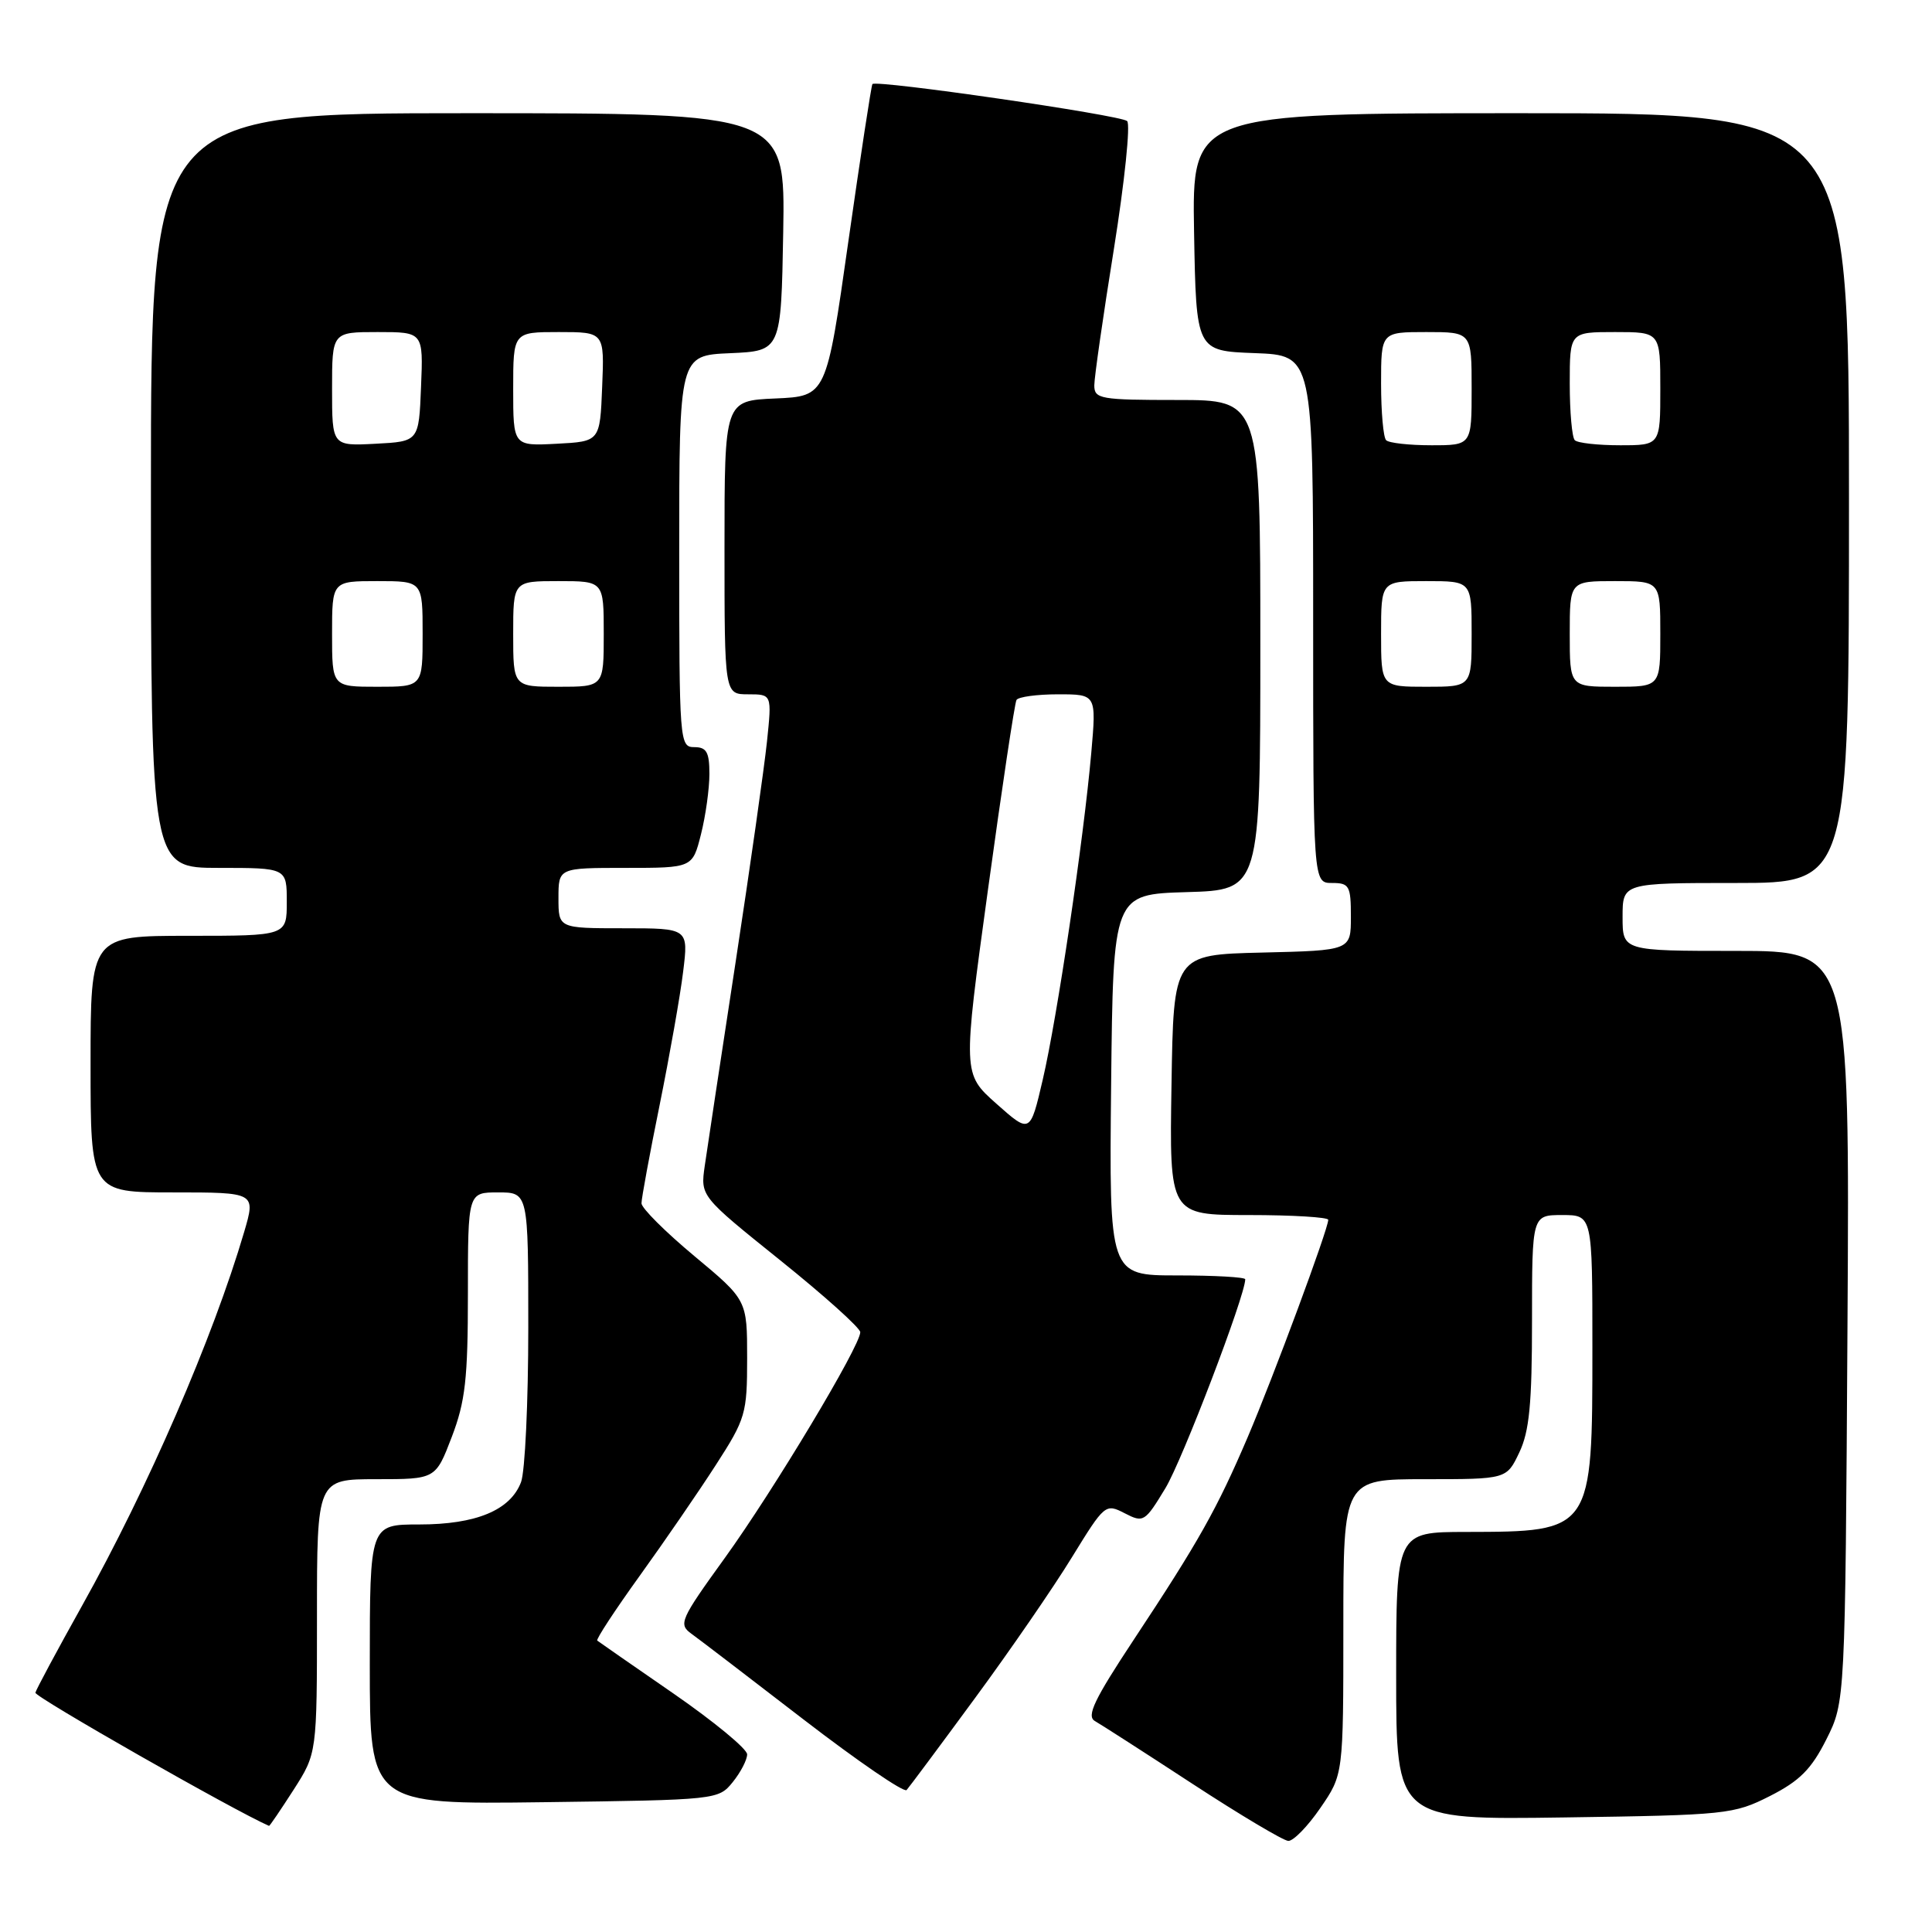 <?xml version="1.0" encoding="UTF-8" standalone="no"?>
<!DOCTYPE svg PUBLIC "-//W3C//DTD SVG 1.1//EN" "http://www.w3.org/Graphics/SVG/1.1/DTD/svg11.dtd" >
<svg xmlns="http://www.w3.org/2000/svg" xmlns:xlink="http://www.w3.org/1999/xlink" version="1.1" viewBox="0 0 256 256">
 <g >
 <path fill="currentColor"
d=" M 174.95 239.57 C 178.00 235.14 178.00 235.14 178.00 215.57 C 178.00 196.00 178.00 196.00 188.81 196.00 C 199.63 196.00 199.63 196.00 201.31 192.47 C 202.65 189.67 203.00 186.00 203.00 174.97 C 203.00 161.00 203.00 161.00 207.00 161.00 C 211.00 161.00 211.00 161.00 211.00 178.55 C 211.00 202.99 211.02 202.96 194.25 202.99 C 185.00 203.00 185.00 203.00 185.00 222.07 C 185.00 241.14 185.00 241.14 207.28 240.82 C 228.80 240.51 229.73 240.41 234.53 237.98 C 238.47 235.98 240.02 234.42 242.00 230.48 C 244.50 225.50 244.50 225.50 244.80 175.75 C 245.10 126.00 245.10 126.00 230.05 126.00 C 215.00 126.00 215.00 126.00 215.00 121.50 C 215.00 117.00 215.00 117.00 230.00 117.00 C 245.00 117.00 245.00 117.00 245.00 66.00 C 245.00 15.00 245.00 15.00 201.47 15.00 C 157.95 15.00 157.95 15.00 158.22 30.75 C 158.50 46.50 158.50 46.50 166.25 46.79 C 174.00 47.08 174.00 47.08 174.00 82.04 C 174.00 117.00 174.00 117.00 176.50 117.00 C 178.79 117.00 179.00 117.37 179.00 121.47 C 179.00 125.94 179.00 125.94 167.25 126.22 C 155.50 126.50 155.50 126.50 155.23 143.75 C 154.95 161.00 154.95 161.00 165.48 161.00 C 171.26 161.00 176.00 161.29 176.00 161.63 C 176.00 162.85 168.76 182.37 165.34 190.40 C 161.23 200.01 158.85 204.24 150.17 217.36 C 145.01 225.17 143.94 227.39 145.07 228.04 C 145.86 228.49 151.68 232.23 158.00 236.36 C 164.32 240.49 170.04 243.89 170.70 243.93 C 171.36 243.97 173.28 242.01 174.95 239.57 Z  M 38.90 237.16 C 42.00 232.32 42.00 232.32 42.00 214.16 C 42.00 196.00 42.00 196.00 49.86 196.00 C 57.72 196.00 57.72 196.00 59.86 190.41 C 61.66 185.70 62.00 182.70 62.00 171.41 C 62.00 158.00 62.00 158.00 66.00 158.00 C 70.00 158.00 70.00 158.00 70.00 175.93 C 70.00 185.80 69.57 195.00 69.04 196.39 C 67.63 200.11 63.09 202.00 55.55 202.00 C 49.00 202.00 49.00 202.00 49.00 220.55 C 49.00 239.10 49.00 239.10 72.09 238.80 C 94.98 238.50 95.20 238.48 97.09 236.14 C 98.14 234.84 99.00 233.19 99.00 232.46 C 99.00 231.74 94.61 228.12 89.25 224.41 C 83.89 220.71 79.34 217.55 79.14 217.39 C 78.94 217.24 81.47 213.38 84.76 208.81 C 88.05 204.24 92.60 197.62 94.87 194.09 C 98.80 188.00 99.00 187.31 99.00 179.98 C 99.00 172.26 99.00 172.26 92.00 166.43 C 88.15 163.22 85.00 160.08 85.00 159.44 C 85.00 158.80 86.08 152.93 87.41 146.39 C 88.73 139.85 90.14 131.91 90.52 128.75 C 91.23 123.00 91.23 123.00 82.62 123.00 C 74.00 123.00 74.00 123.00 74.00 119.00 C 74.00 115.00 74.00 115.00 82.88 115.00 C 91.76 115.00 91.76 115.00 92.88 110.56 C 93.50 108.11 94.00 104.51 94.00 102.56 C 94.00 99.67 93.63 99.00 92.00 99.00 C 90.05 99.00 90.00 98.33 90.00 73.05 C 90.00 47.09 90.00 47.09 96.75 46.80 C 103.50 46.50 103.50 46.50 103.78 30.75 C 104.05 15.00 104.05 15.00 62.03 15.00 C 20.00 15.00 20.00 15.00 20.00 65.00 C 20.00 115.00 20.00 115.00 29.00 115.00 C 38.00 115.00 38.00 115.00 38.00 119.50 C 38.00 124.00 38.00 124.00 25.00 124.00 C 12.00 124.00 12.00 124.00 12.00 141.00 C 12.00 158.00 12.00 158.00 22.95 158.00 C 33.89 158.00 33.89 158.00 32.35 163.25 C 28.22 177.29 19.59 197.18 10.86 212.79 C 7.57 218.68 4.79 223.86 4.69 224.29 C 4.56 224.84 31.18 240.01 35.65 241.94 C 35.73 241.97 37.19 239.82 38.90 237.16 Z  M 129.20 225.00 C 133.85 218.68 139.63 210.28 142.04 206.34 C 146.37 199.30 146.48 199.20 149.02 200.51 C 151.52 201.80 151.70 201.69 154.43 197.18 C 156.67 193.47 165.00 171.67 165.00 169.51 C 165.00 169.23 160.94 169.00 155.98 169.00 C 146.97 169.00 146.97 169.00 147.23 143.75 C 147.50 118.50 147.50 118.50 157.25 118.21 C 167.00 117.93 167.00 117.93 167.00 85.46 C 167.00 53.00 167.00 53.00 156.00 53.00 C 145.80 53.00 145.00 52.86 145.00 51.07 C 145.00 50.01 146.17 41.86 147.60 32.97 C 149.02 24.07 149.81 16.46 149.35 16.04 C 148.44 15.24 116.07 10.54 115.60 11.14 C 115.45 11.34 114.02 20.72 112.41 32.00 C 109.50 52.50 109.50 52.50 102.75 52.80 C 96.00 53.09 96.00 53.09 96.00 72.55 C 96.00 92.00 96.00 92.00 99.14 92.00 C 102.28 92.00 102.28 92.00 101.63 98.25 C 101.27 101.69 99.40 114.85 97.47 127.50 C 95.53 140.15 93.70 152.30 93.38 154.50 C 92.81 158.50 92.81 158.50 103.39 167.00 C 109.22 171.68 113.98 175.96 113.99 176.52 C 114.01 178.31 102.52 197.46 96.04 206.44 C 90.11 214.65 89.87 215.22 91.63 216.49 C 92.66 217.23 99.35 222.35 106.50 227.86 C 113.65 233.36 119.78 237.56 120.13 237.19 C 120.47 236.81 124.56 231.32 129.20 225.00 Z  M 183.00 84.00 C 183.00 77.00 183.00 77.00 189.00 77.00 C 195.00 77.00 195.00 77.00 195.00 84.00 C 195.00 91.00 195.00 91.00 189.00 91.00 C 183.00 91.00 183.00 91.00 183.00 84.00 Z  M 208.00 84.00 C 208.00 77.00 208.00 77.00 214.00 77.00 C 220.00 77.00 220.00 77.00 220.00 84.00 C 220.00 91.00 220.00 91.00 214.00 91.00 C 208.00 91.00 208.00 91.00 208.00 84.00 Z  M 183.67 58.33 C 183.30 57.97 183.00 54.59 183.00 50.83 C 183.00 44.00 183.00 44.00 189.00 44.00 C 195.00 44.00 195.00 44.00 195.00 51.50 C 195.00 59.00 195.00 59.00 189.67 59.00 C 186.73 59.00 184.03 58.70 183.67 58.33 Z  M 208.67 58.33 C 208.30 57.97 208.00 54.59 208.00 50.83 C 208.00 44.00 208.00 44.00 214.00 44.00 C 220.00 44.00 220.00 44.00 220.00 51.50 C 220.00 59.00 220.00 59.00 214.67 59.00 C 211.73 59.00 209.03 58.70 208.67 58.33 Z  M 44.00 84.00 C 44.00 77.00 44.00 77.00 50.00 77.00 C 56.00 77.00 56.00 77.00 56.00 84.00 C 56.00 91.00 56.00 91.00 50.00 91.00 C 44.00 91.00 44.00 91.00 44.00 84.00 Z  M 68.00 84.00 C 68.00 77.00 68.00 77.00 74.00 77.00 C 80.00 77.00 80.00 77.00 80.00 84.00 C 80.00 91.00 80.00 91.00 74.00 91.00 C 68.00 91.00 68.00 91.00 68.00 84.00 Z  M 44.00 51.55 C 44.00 44.00 44.00 44.00 50.04 44.00 C 56.09 44.00 56.09 44.00 55.79 51.25 C 55.50 58.50 55.50 58.50 49.75 58.80 C 44.00 59.10 44.00 59.10 44.00 51.55 Z  M 68.00 51.55 C 68.00 44.00 68.00 44.00 74.04 44.00 C 80.09 44.00 80.09 44.00 79.79 51.25 C 79.50 58.50 79.50 58.50 73.75 58.80 C 68.00 59.10 68.00 59.10 68.00 51.55 Z  M 132.03 146.25 C 127.56 142.28 127.56 142.28 130.91 117.89 C 132.75 104.48 134.45 93.16 134.69 92.75 C 134.92 92.34 137.40 92.00 140.20 92.00 C 145.28 92.00 145.28 92.00 144.60 99.75 C 143.59 111.24 140.08 134.88 138.17 143.06 C 136.50 150.22 136.50 150.22 132.03 146.25 Z "/>
</g>
</svg>